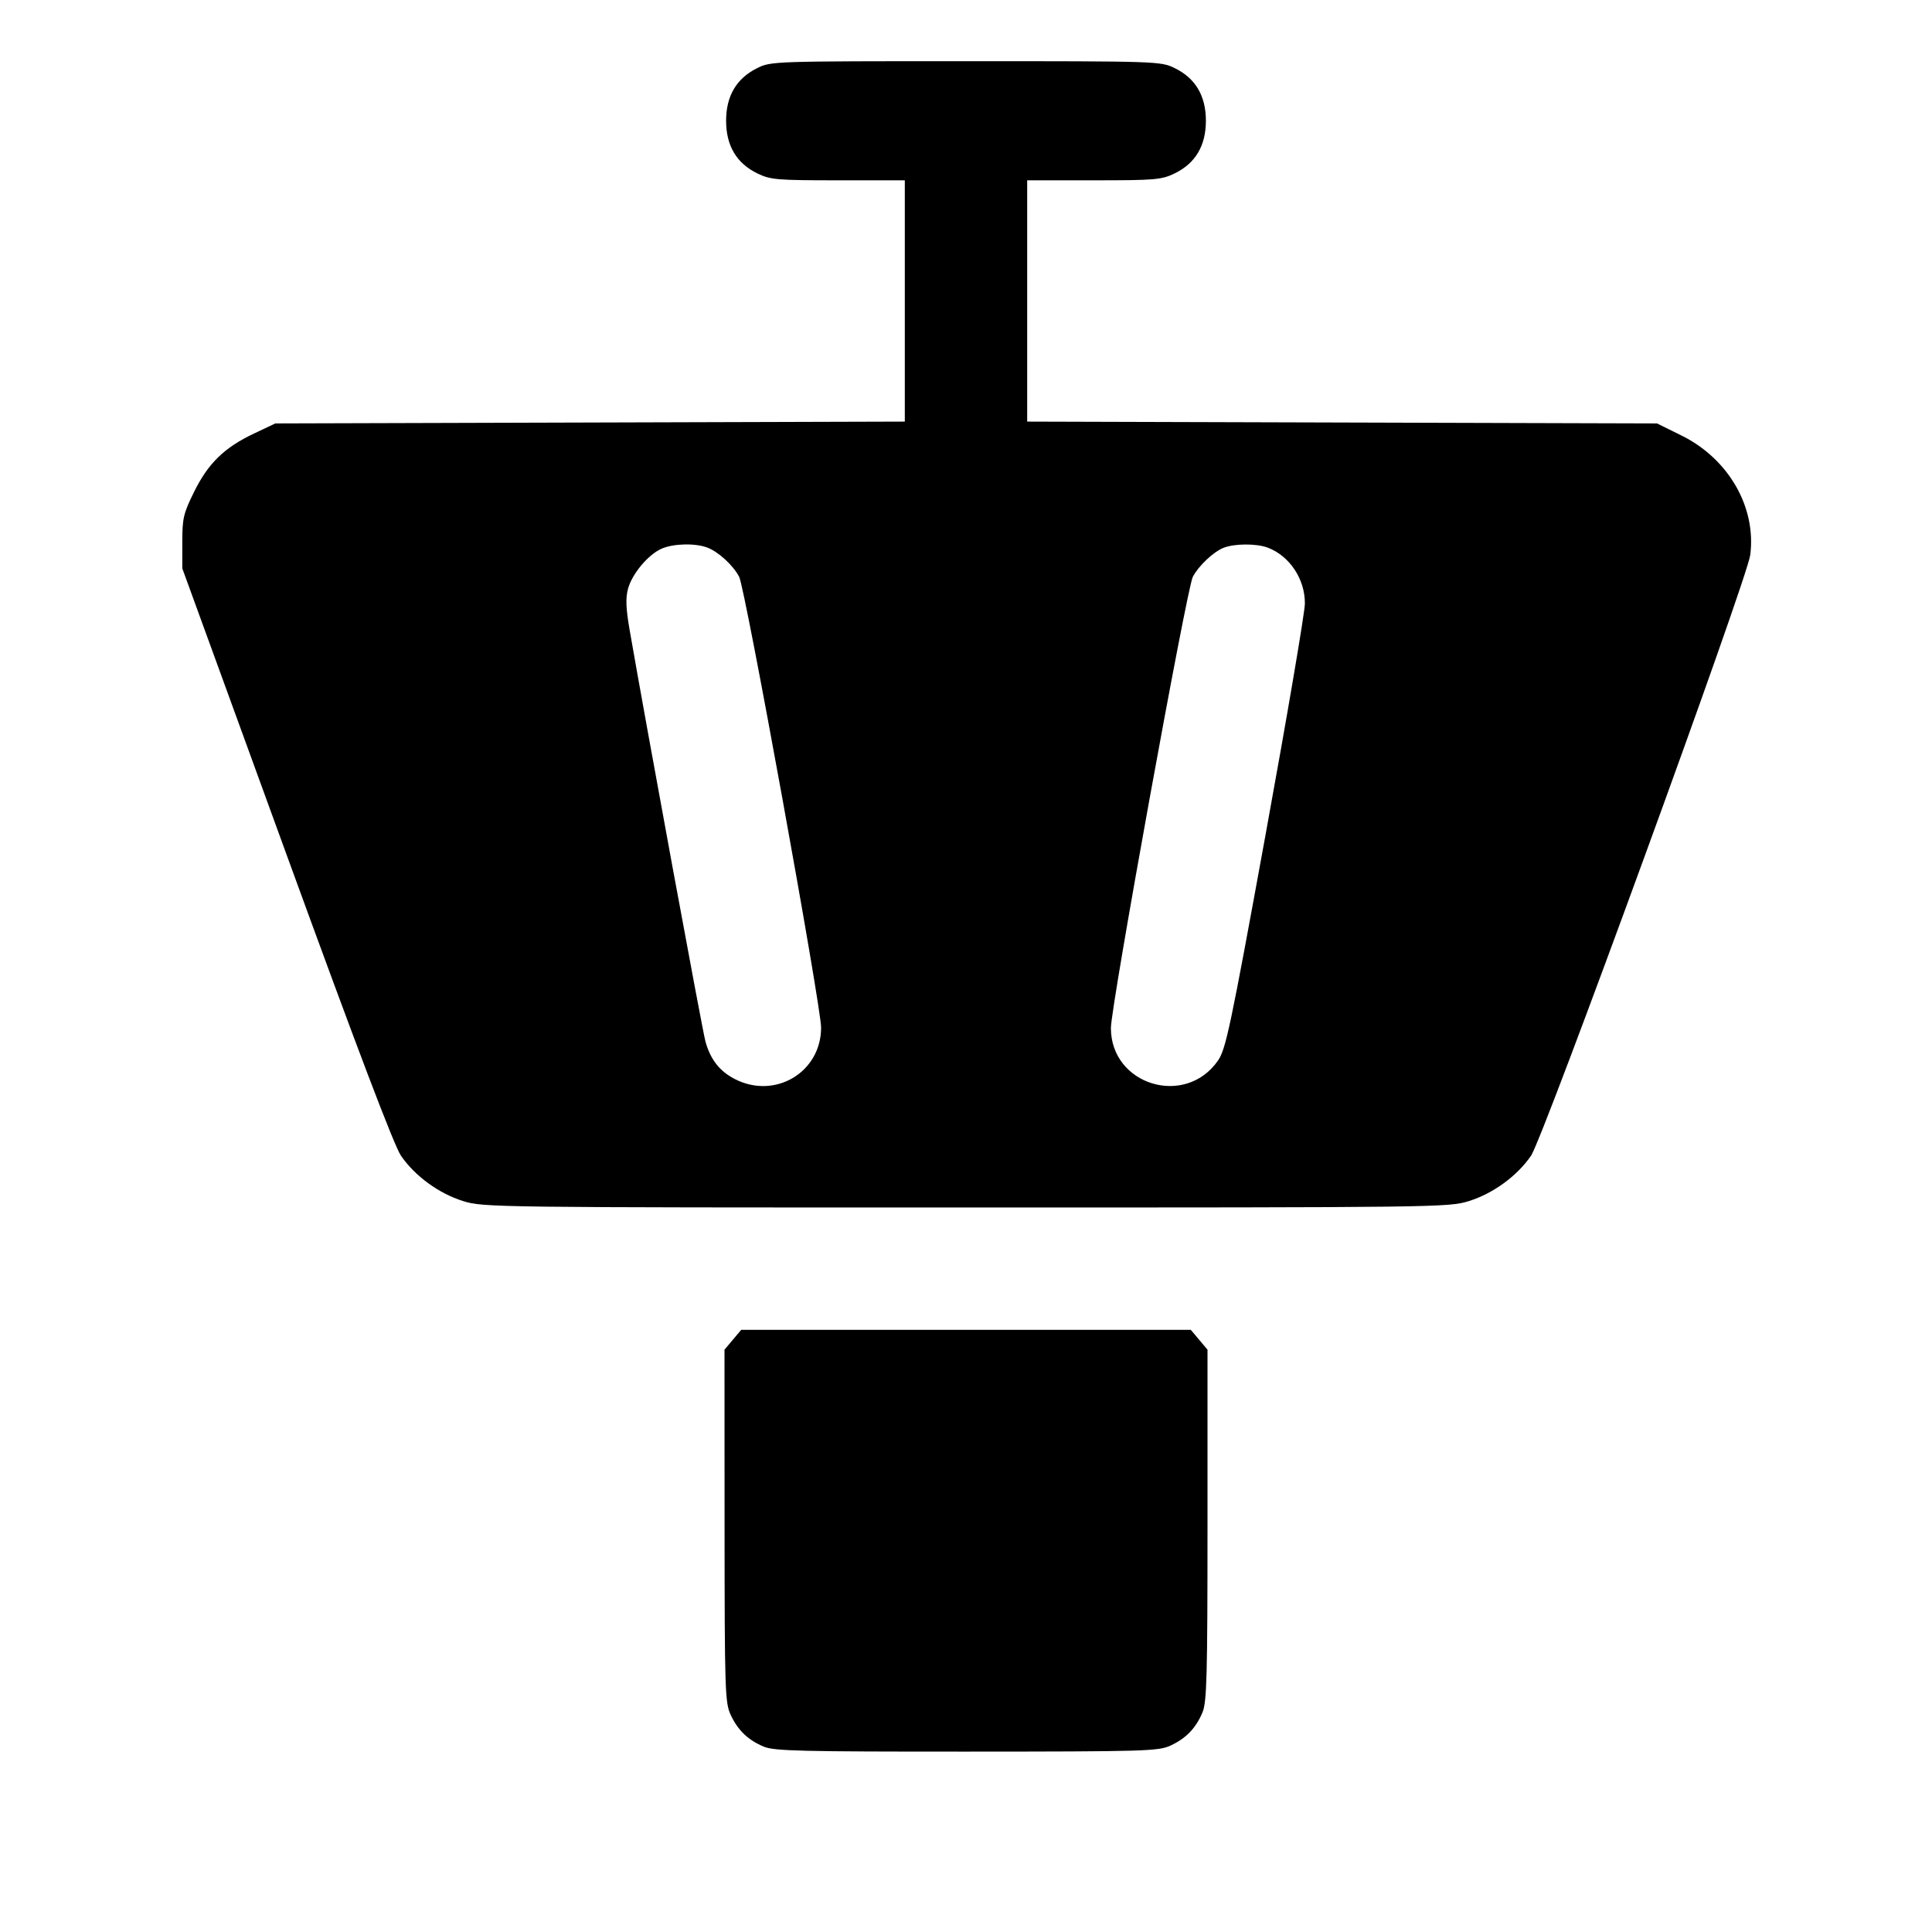 <svg fill="currentColor" viewBox="0 0 256 256" xmlns="http://www.w3.org/2000/svg"><path d="M100.338 9.022 C 97.590 10.383,96.213 12.711,96.213 16.000 C 96.213 19.314,97.602 21.647,100.373 22.988 C 102.094 23.821,102.947 23.893,111.068 23.893 L 119.893 23.893 119.893 39.879 L 119.893 55.865 78.187 55.986 L 36.480 56.107 33.654 57.446 C 29.725 59.307,27.594 61.380,25.729 65.153 C 24.305 68.034,24.156 68.665,24.155 71.821 L 24.153 75.307 37.972 113.246 C 47.320 138.910,52.225 151.818,53.131 153.140 C 54.978 155.831,58.153 158.147,61.378 159.154 C 64.032 159.982,65.463 160.000,128.000 160.000 C 190.537 160.000,191.968 159.982,194.622 159.154 C 197.847 158.147,201.022 155.831,202.869 153.140 C 204.513 150.742,231.481 76.846,231.914 73.550 C 232.746 67.227,229.053 60.796,222.821 57.716 L 219.565 56.107 177.836 55.986 L 136.107 55.865 136.107 39.879 L 136.107 23.893 144.932 23.893 C 153.053 23.893,153.906 23.821,155.627 22.988 C 158.398 21.647,159.787 19.314,159.787 16.000 C 159.787 12.686,158.398 10.353,155.627 9.012 C 153.785 8.120,153.376 8.107,127.972 8.107 C 102.468 8.107,102.166 8.117,100.338 9.022 M93.732 72.560 C 95.197 73.114,97.149 74.910,97.948 76.439 C 98.737 77.949,108.800 133.327,108.800 136.160 C 108.800 142.070,102.725 145.711,97.398 142.994 C 95.364 141.956,94.159 140.428,93.481 138.027 C 93.078 136.598,85.582 95.914,83.428 83.461 C 82.934 80.605,82.882 79.260,83.217 78.015 C 83.751 76.033,85.895 73.476,87.672 72.701 C 89.246 72.015,92.113 71.949,93.732 72.560 M167.972 72.560 C 170.885 73.661,172.932 76.745,172.903 79.990 C 172.892 81.169,170.556 94.901,167.711 110.507 C 163.012 136.282,162.432 139.033,161.376 140.549 C 157.040 146.772,147.200 143.767,147.200 136.219 C 147.200 133.345,157.253 77.968,158.052 76.439 C 158.817 74.975,160.777 73.124,162.133 72.585 C 163.567 72.015,166.496 72.003,167.972 72.560 M97.105 177.526 L 96.000 178.839 96.009 202.166 C 96.018 223.933,96.071 225.607,96.806 227.200 C 97.760 229.265,99.110 230.565,101.219 231.446 C 102.586 232.018,106.214 232.105,128.093 232.097 C 151.772 232.089,153.496 232.038,155.093 231.300 C 157.159 230.347,158.459 228.996,159.340 226.888 C 159.908 225.527,160.000 222.079,160.000 202.073 L 160.000 178.839 158.895 177.526 L 157.791 176.213 128.000 176.213 L 98.209 176.213 97.105 177.526 " stroke="none" fill-rule="evenodd"></path></svg>